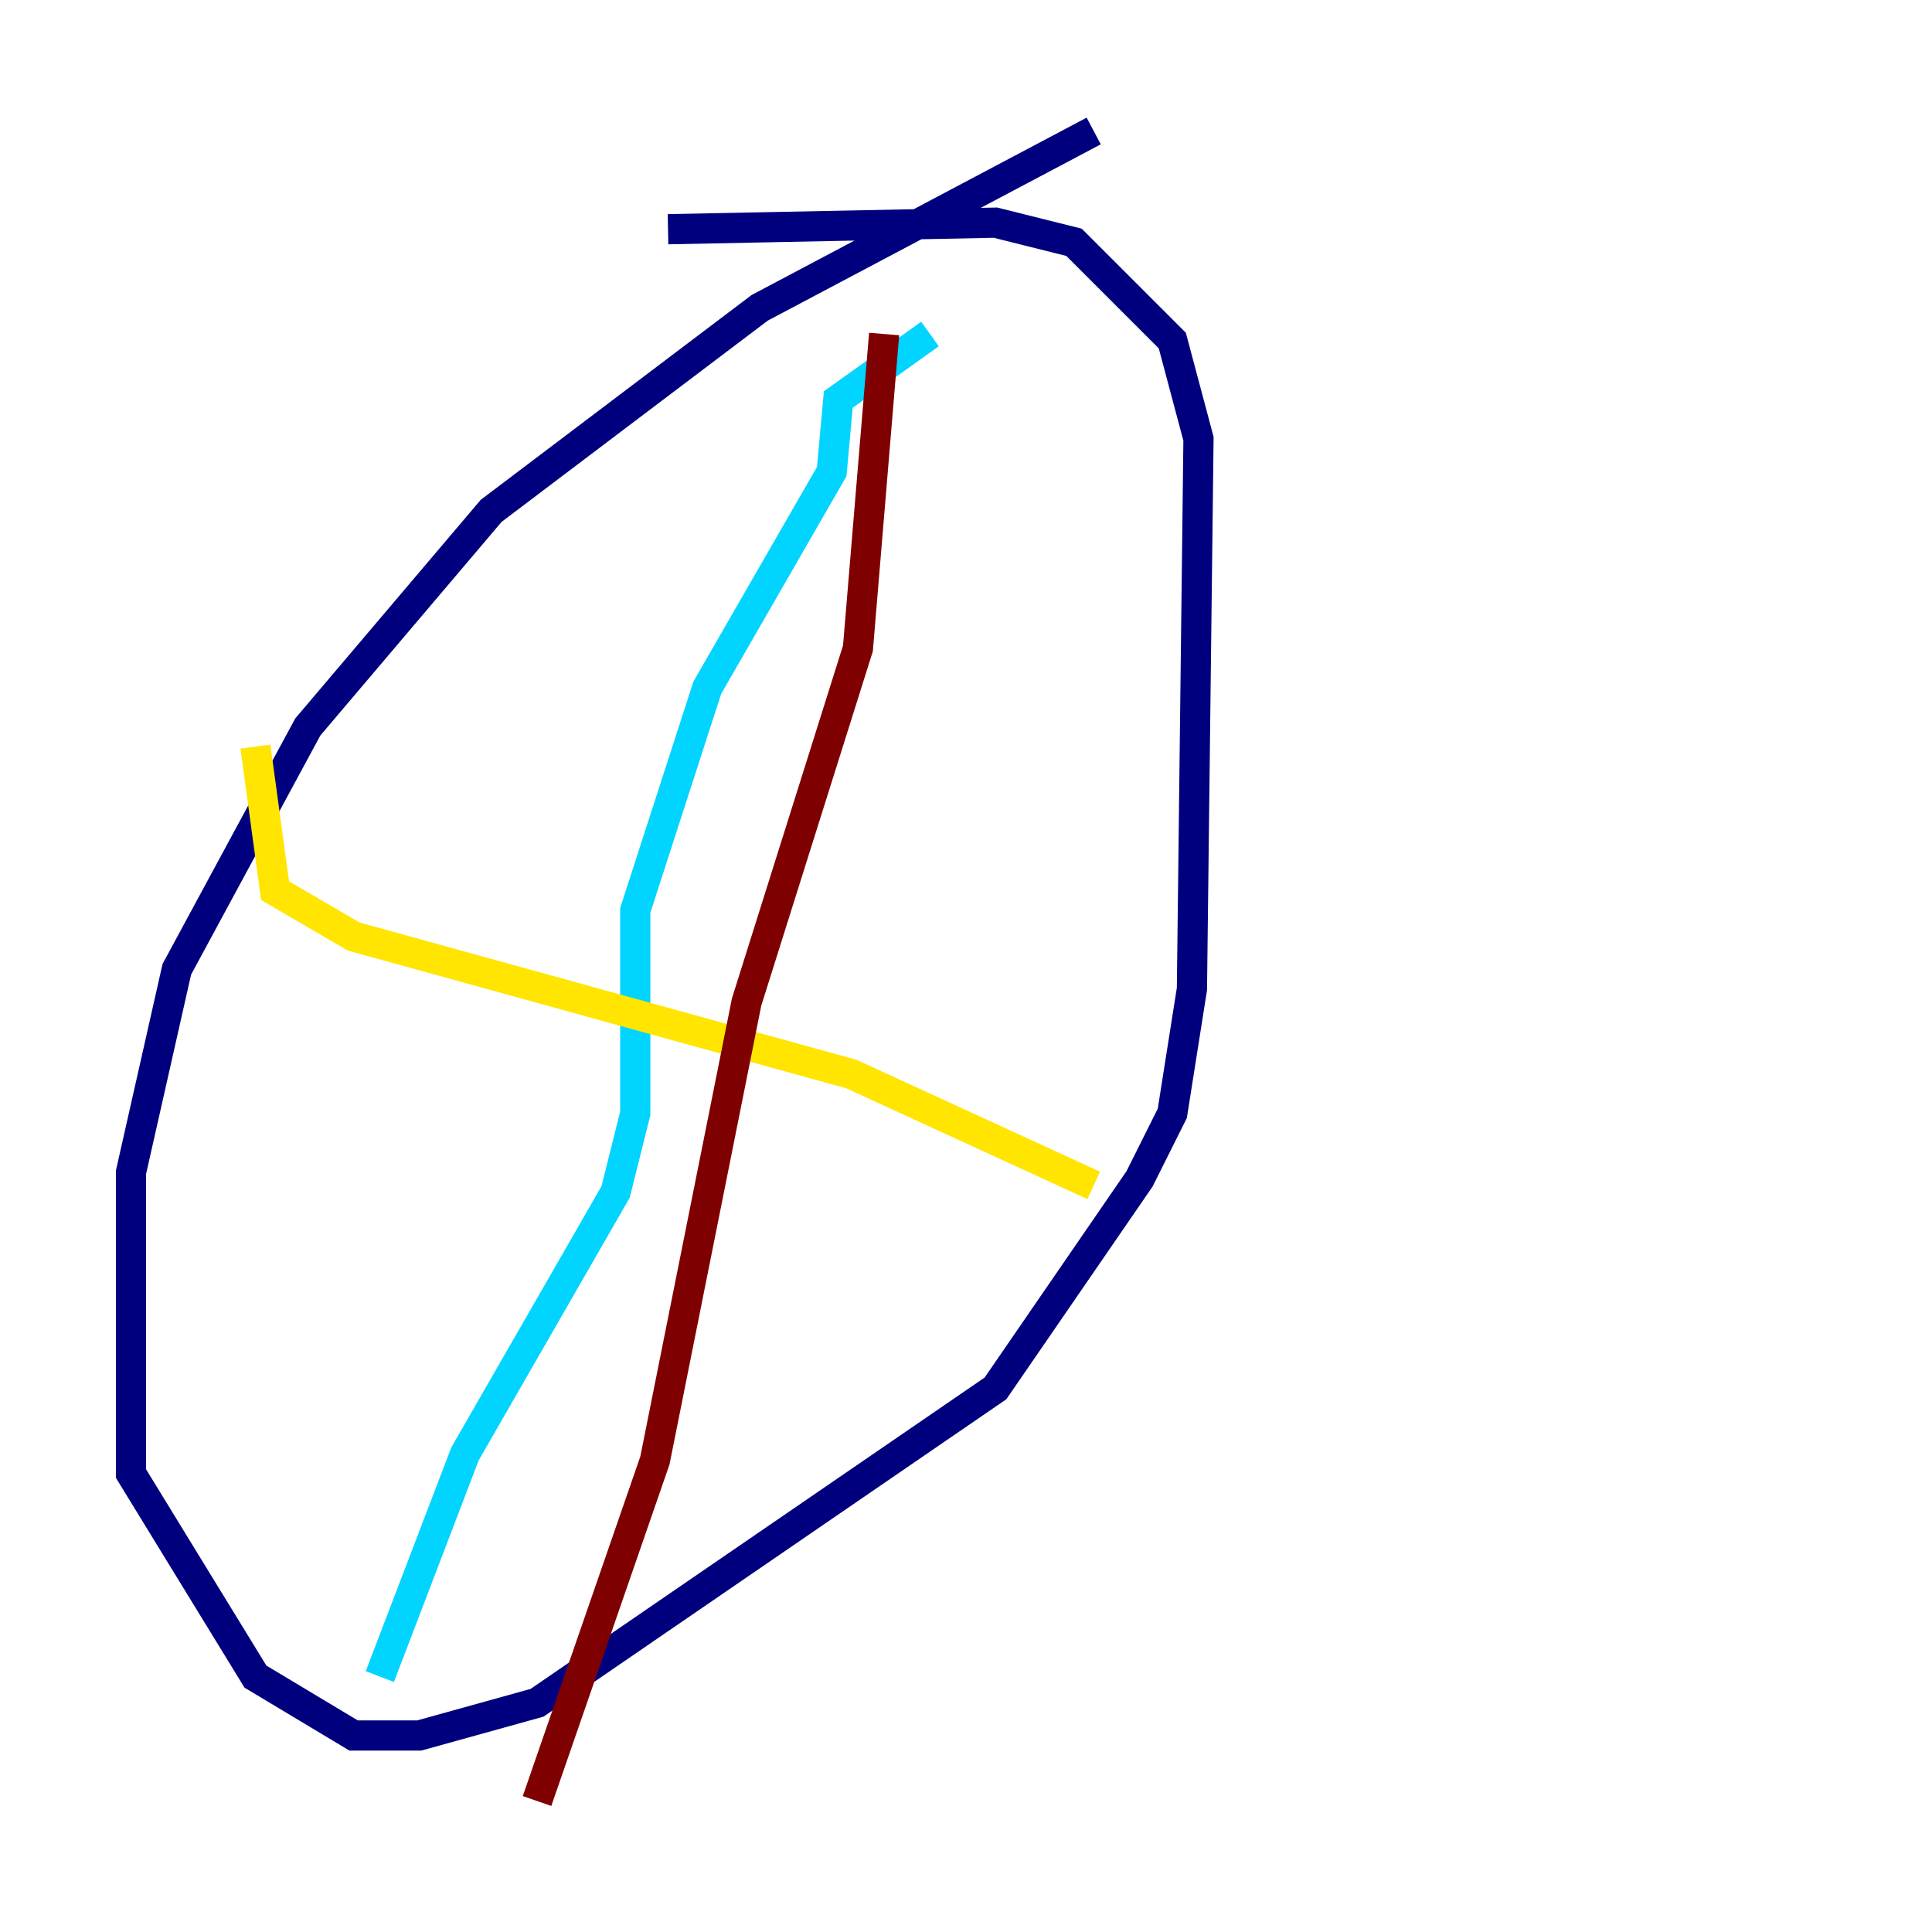 <?xml version="1.0" encoding="utf-8" ?>
<svg baseProfile="tiny" height="128" version="1.2" viewBox="0,0,128,128" width="128" xmlns="http://www.w3.org/2000/svg" xmlns:ev="http://www.w3.org/2001/xml-events" xmlns:xlink="http://www.w3.org/1999/xlink"><defs /><polyline fill="none" points="72.461,8.678 50.332,20.393 32.542,33.844 20.393,48.163 11.715,64.217 8.678,77.668 8.678,97.627 16.922,111.078 23.43,114.983 27.77,114.983 35.58,112.814 65.953,91.986 75.498,78.102 77.668,73.763 78.969,65.519 79.403,29.071 77.668,22.563 71.159,16.054 65.953,14.752 44.258,15.186" stroke="#00007f" stroke-width="2" /><polyline fill="none" points="61.614,22.129 55.539,26.468 55.105,31.241 46.861,45.559 42.088,60.312 42.088,73.763 40.786,78.969 30.807,96.325 25.166,111.078" stroke="#00d4ff" stroke-width="2" /><polyline fill="none" points="16.922,49.464 18.224,59.01 23.43,62.047 56.407,71.159 72.461,78.536" stroke="#ffe500" stroke-width="2" /><polyline fill="none" points="58.576,22.129 56.841,42.956 49.464,66.386 43.39,96.759 35.58,119.322" stroke="#7f0000" stroke-width="2" /></svg>